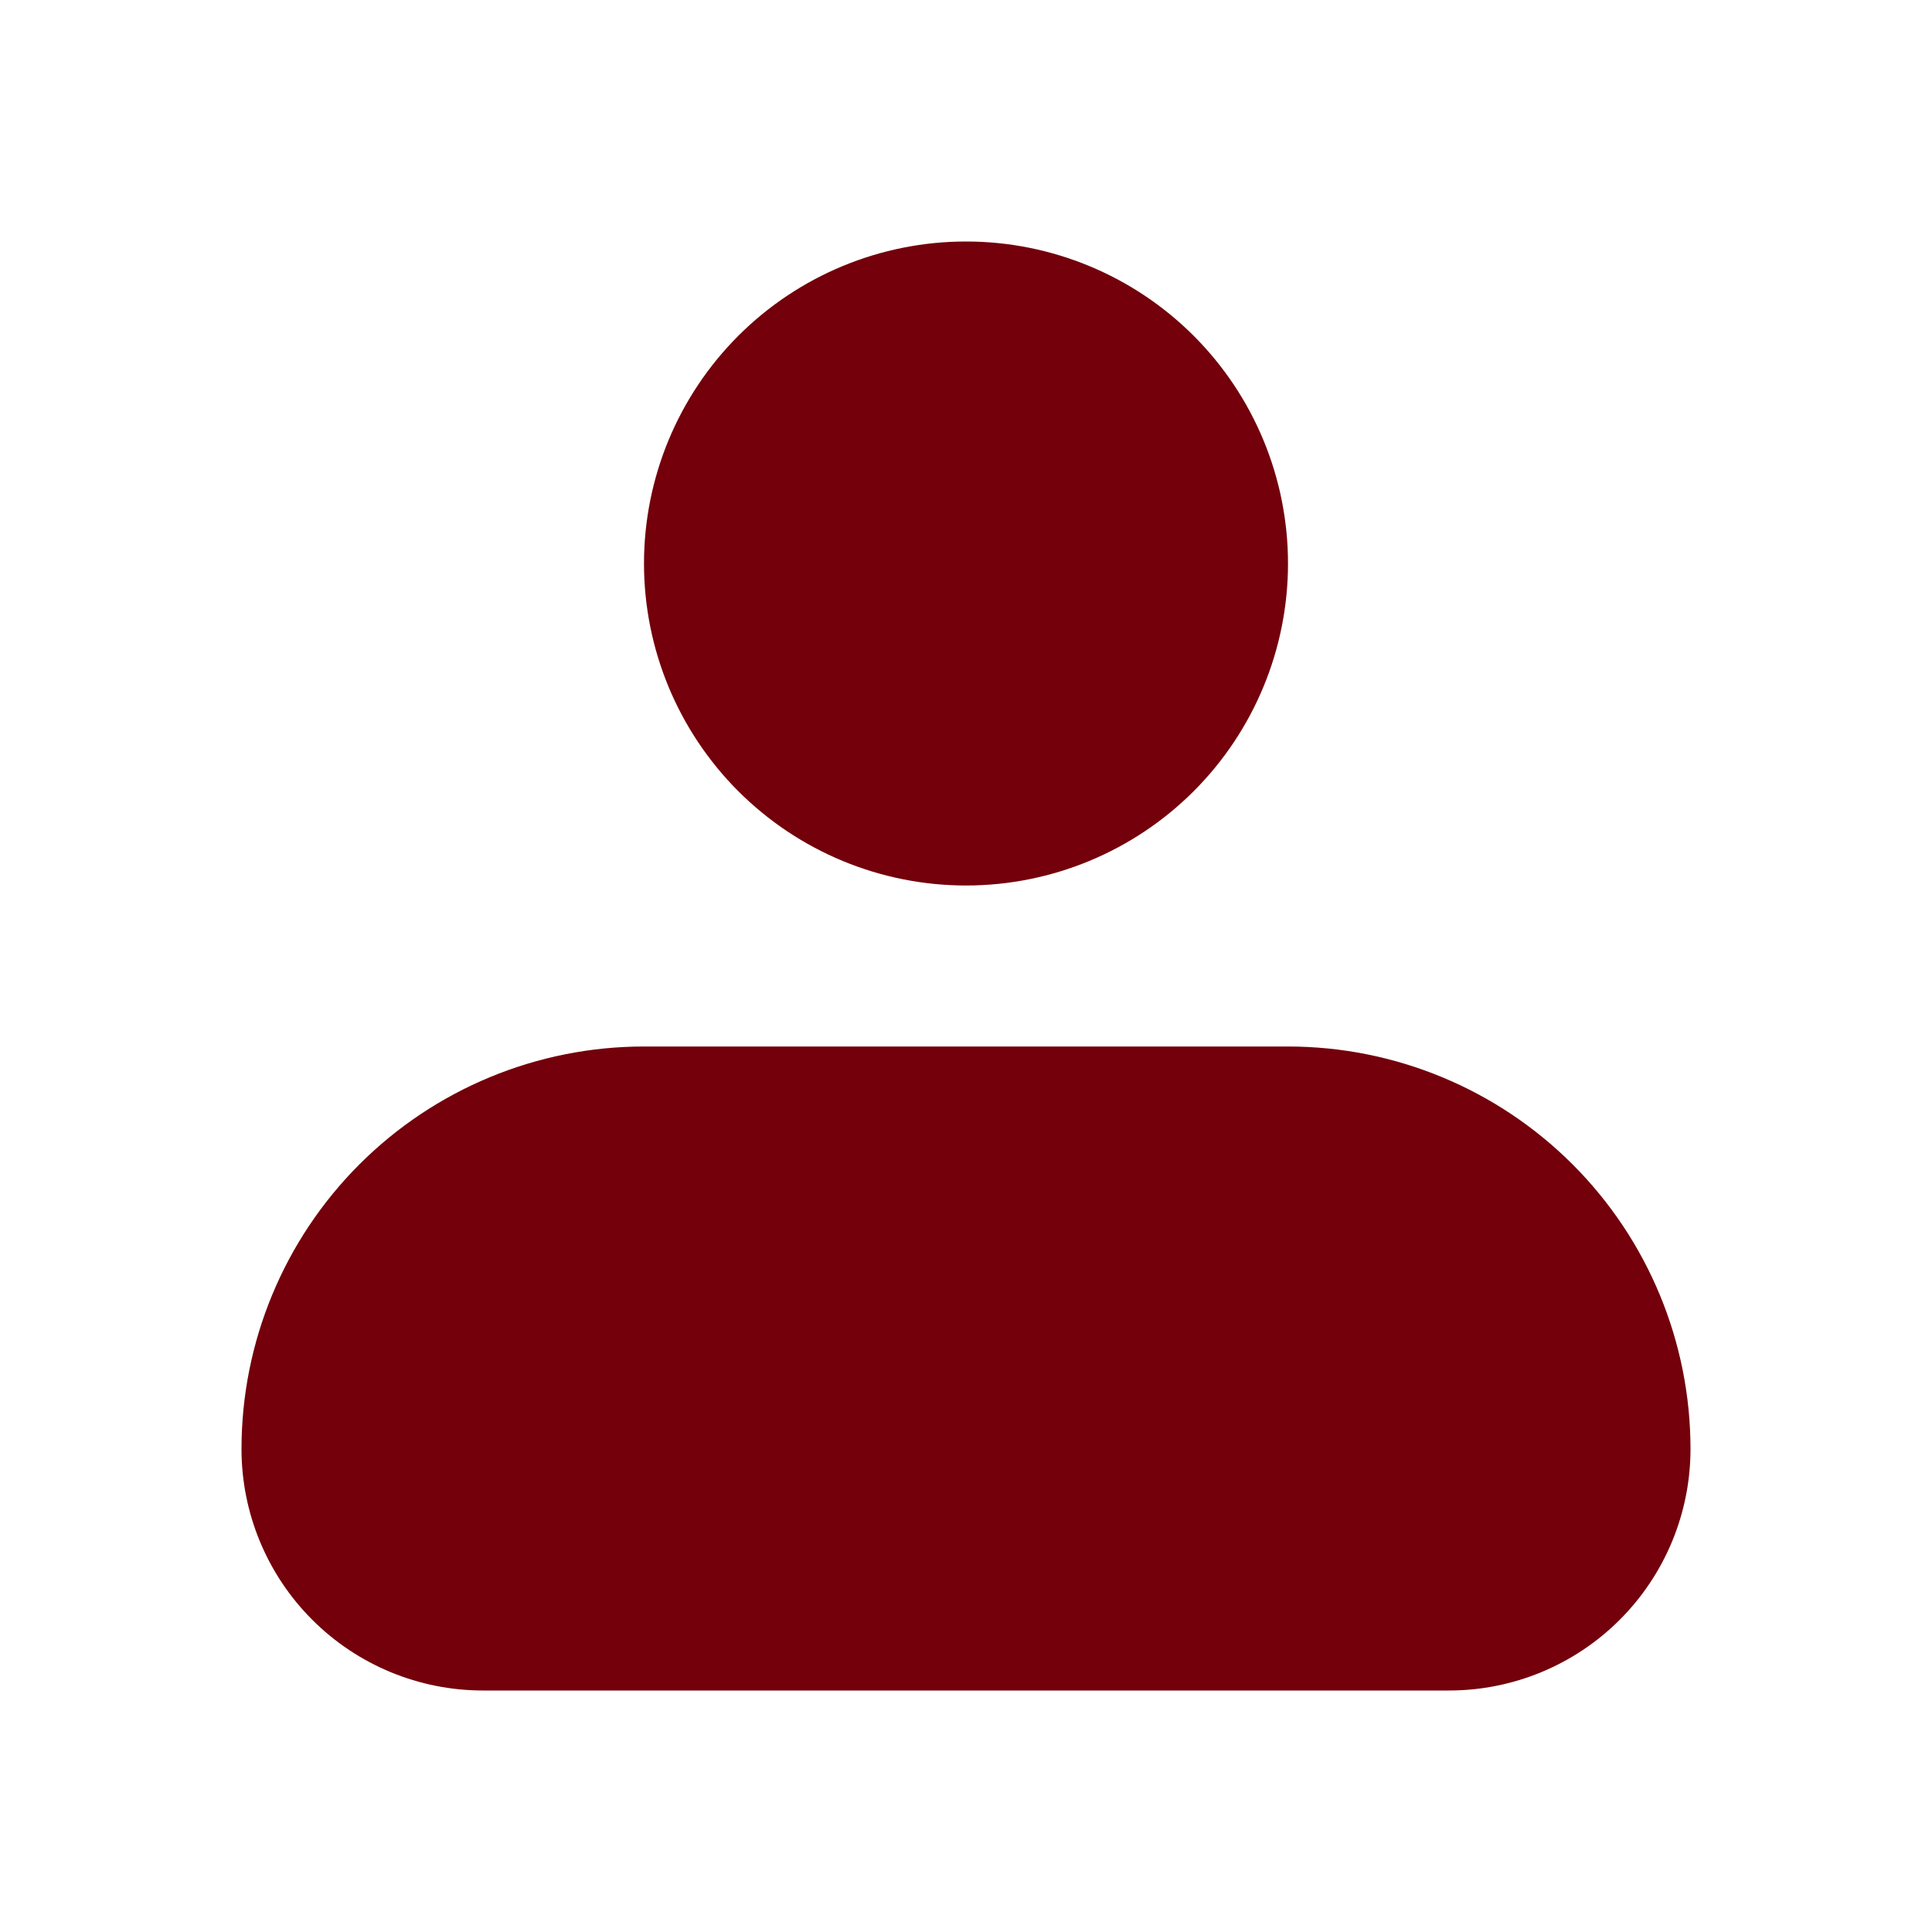 <svg width="75" height="75" viewBox="0 0 75 75" fill="none" xmlns="http://www.w3.org/2000/svg">
<path fill-rule="evenodd" clip-rule="evenodd" d="M25 21.875C25 18.56 26.317 15.38 28.661 13.036C31.005 10.692 34.185 9.375 37.5 9.375C40.815 9.375 43.995 10.692 46.339 13.036C48.683 15.38 50 18.56 50 21.875C50 25.19 48.683 28.37 46.339 30.714C43.995 33.058 40.815 34.375 37.5 34.375C34.185 34.375 31.005 33.058 28.661 30.714C26.317 28.37 25 25.19 25 21.875ZM25 40.625C20.856 40.625 16.882 42.271 13.951 45.202C11.021 48.132 9.375 52.106 9.375 56.25C9.375 58.736 10.363 61.121 12.121 62.879C13.879 64.637 16.264 65.625 18.75 65.625H56.25C58.736 65.625 61.121 64.637 62.879 62.879C64.637 61.121 65.625 58.736 65.625 56.25C65.625 52.106 63.979 48.132 61.048 45.202C58.118 42.271 54.144 40.625 50 40.625H25Z" fill="#73000A"/>
</svg>
